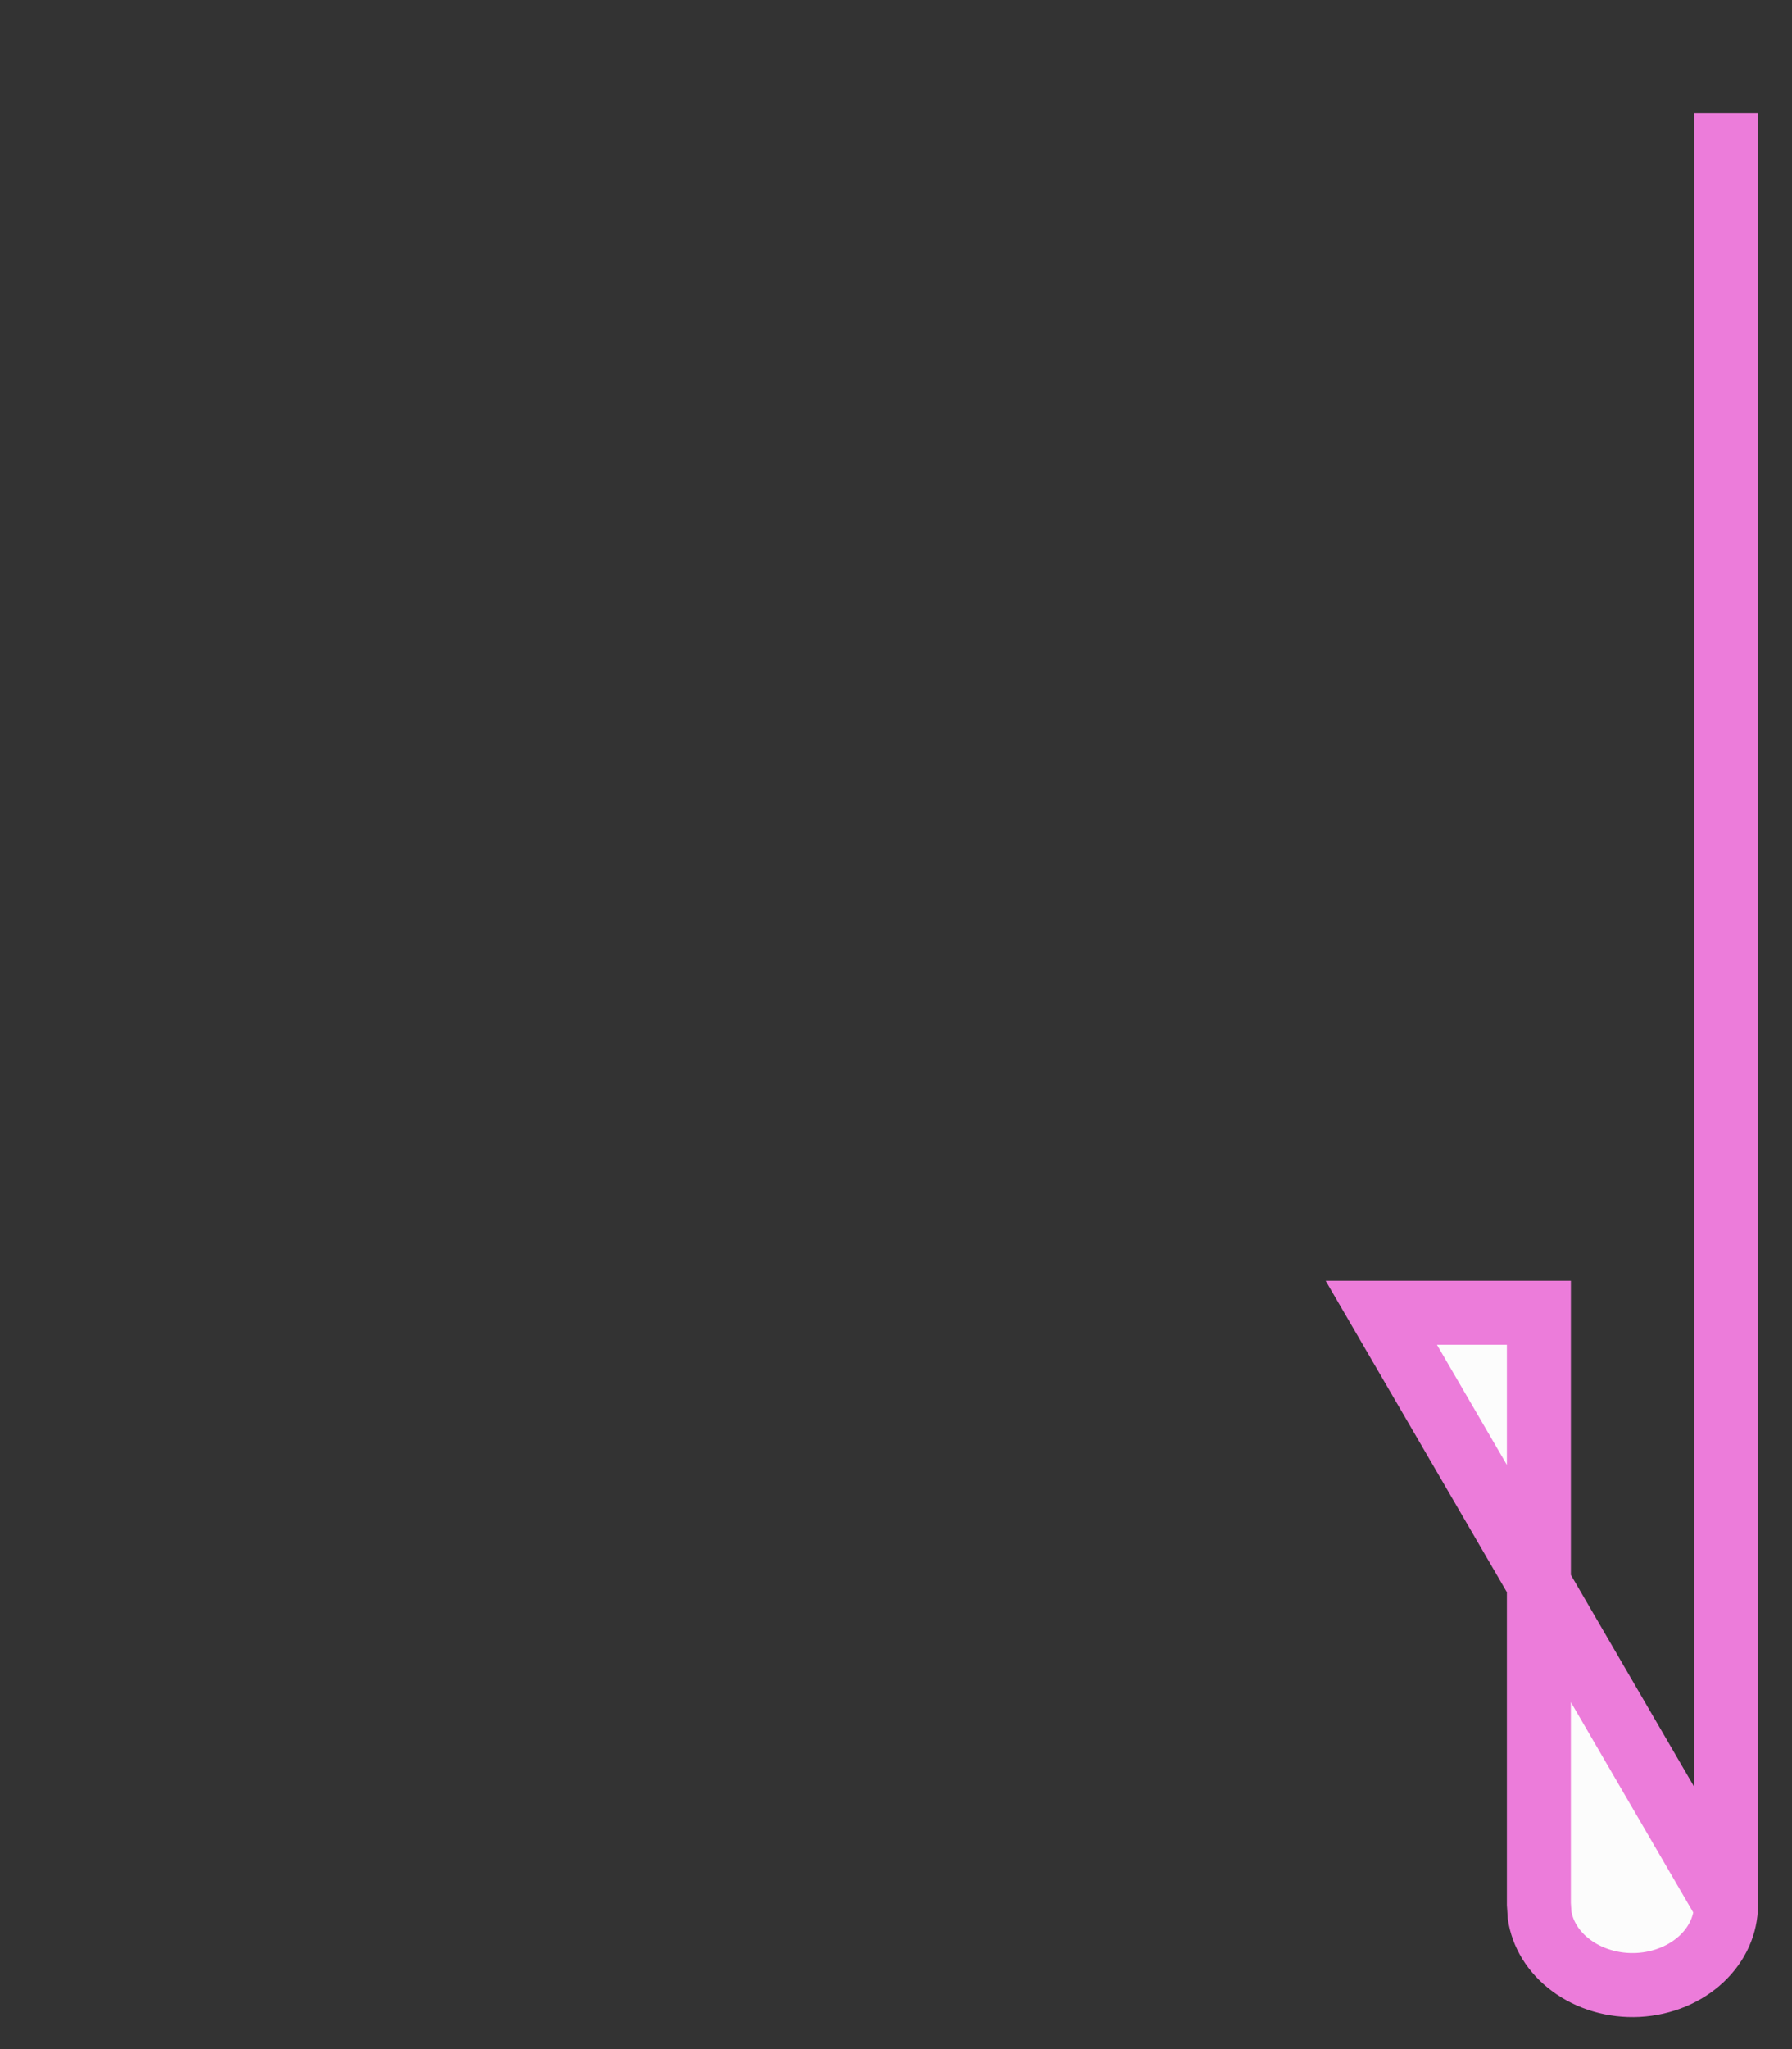 <svg width="28" height="32" viewBox="0 0 28 32" fill="none" xmlns="http://www.w3.org/2000/svg">
<rect x="0" y="0" width="28" height="32" fill="#333333" stroke="none"/>
<path d="M26.969 29.752C26.968 30.052 26.84 30.352 26.59 30.588C26.338 30.826 25.984 30.977 25.596 30.998C25.207 31.018 24.832 30.904 24.547 30.691C24.267 30.483 24.099 30.199 24.056 29.905L24.045 29.735V21.001V20.501H23.545H21.583L26.969 29.752ZM26.969 29.752C26.969 29.752 26.969 29.751 26.969 29.751M26.969 29.752L26.969 29.751M26.969 29.751L26.969 1.767" fill="#FCFCFC" stroke="#EC7CDA"/>
</svg>
